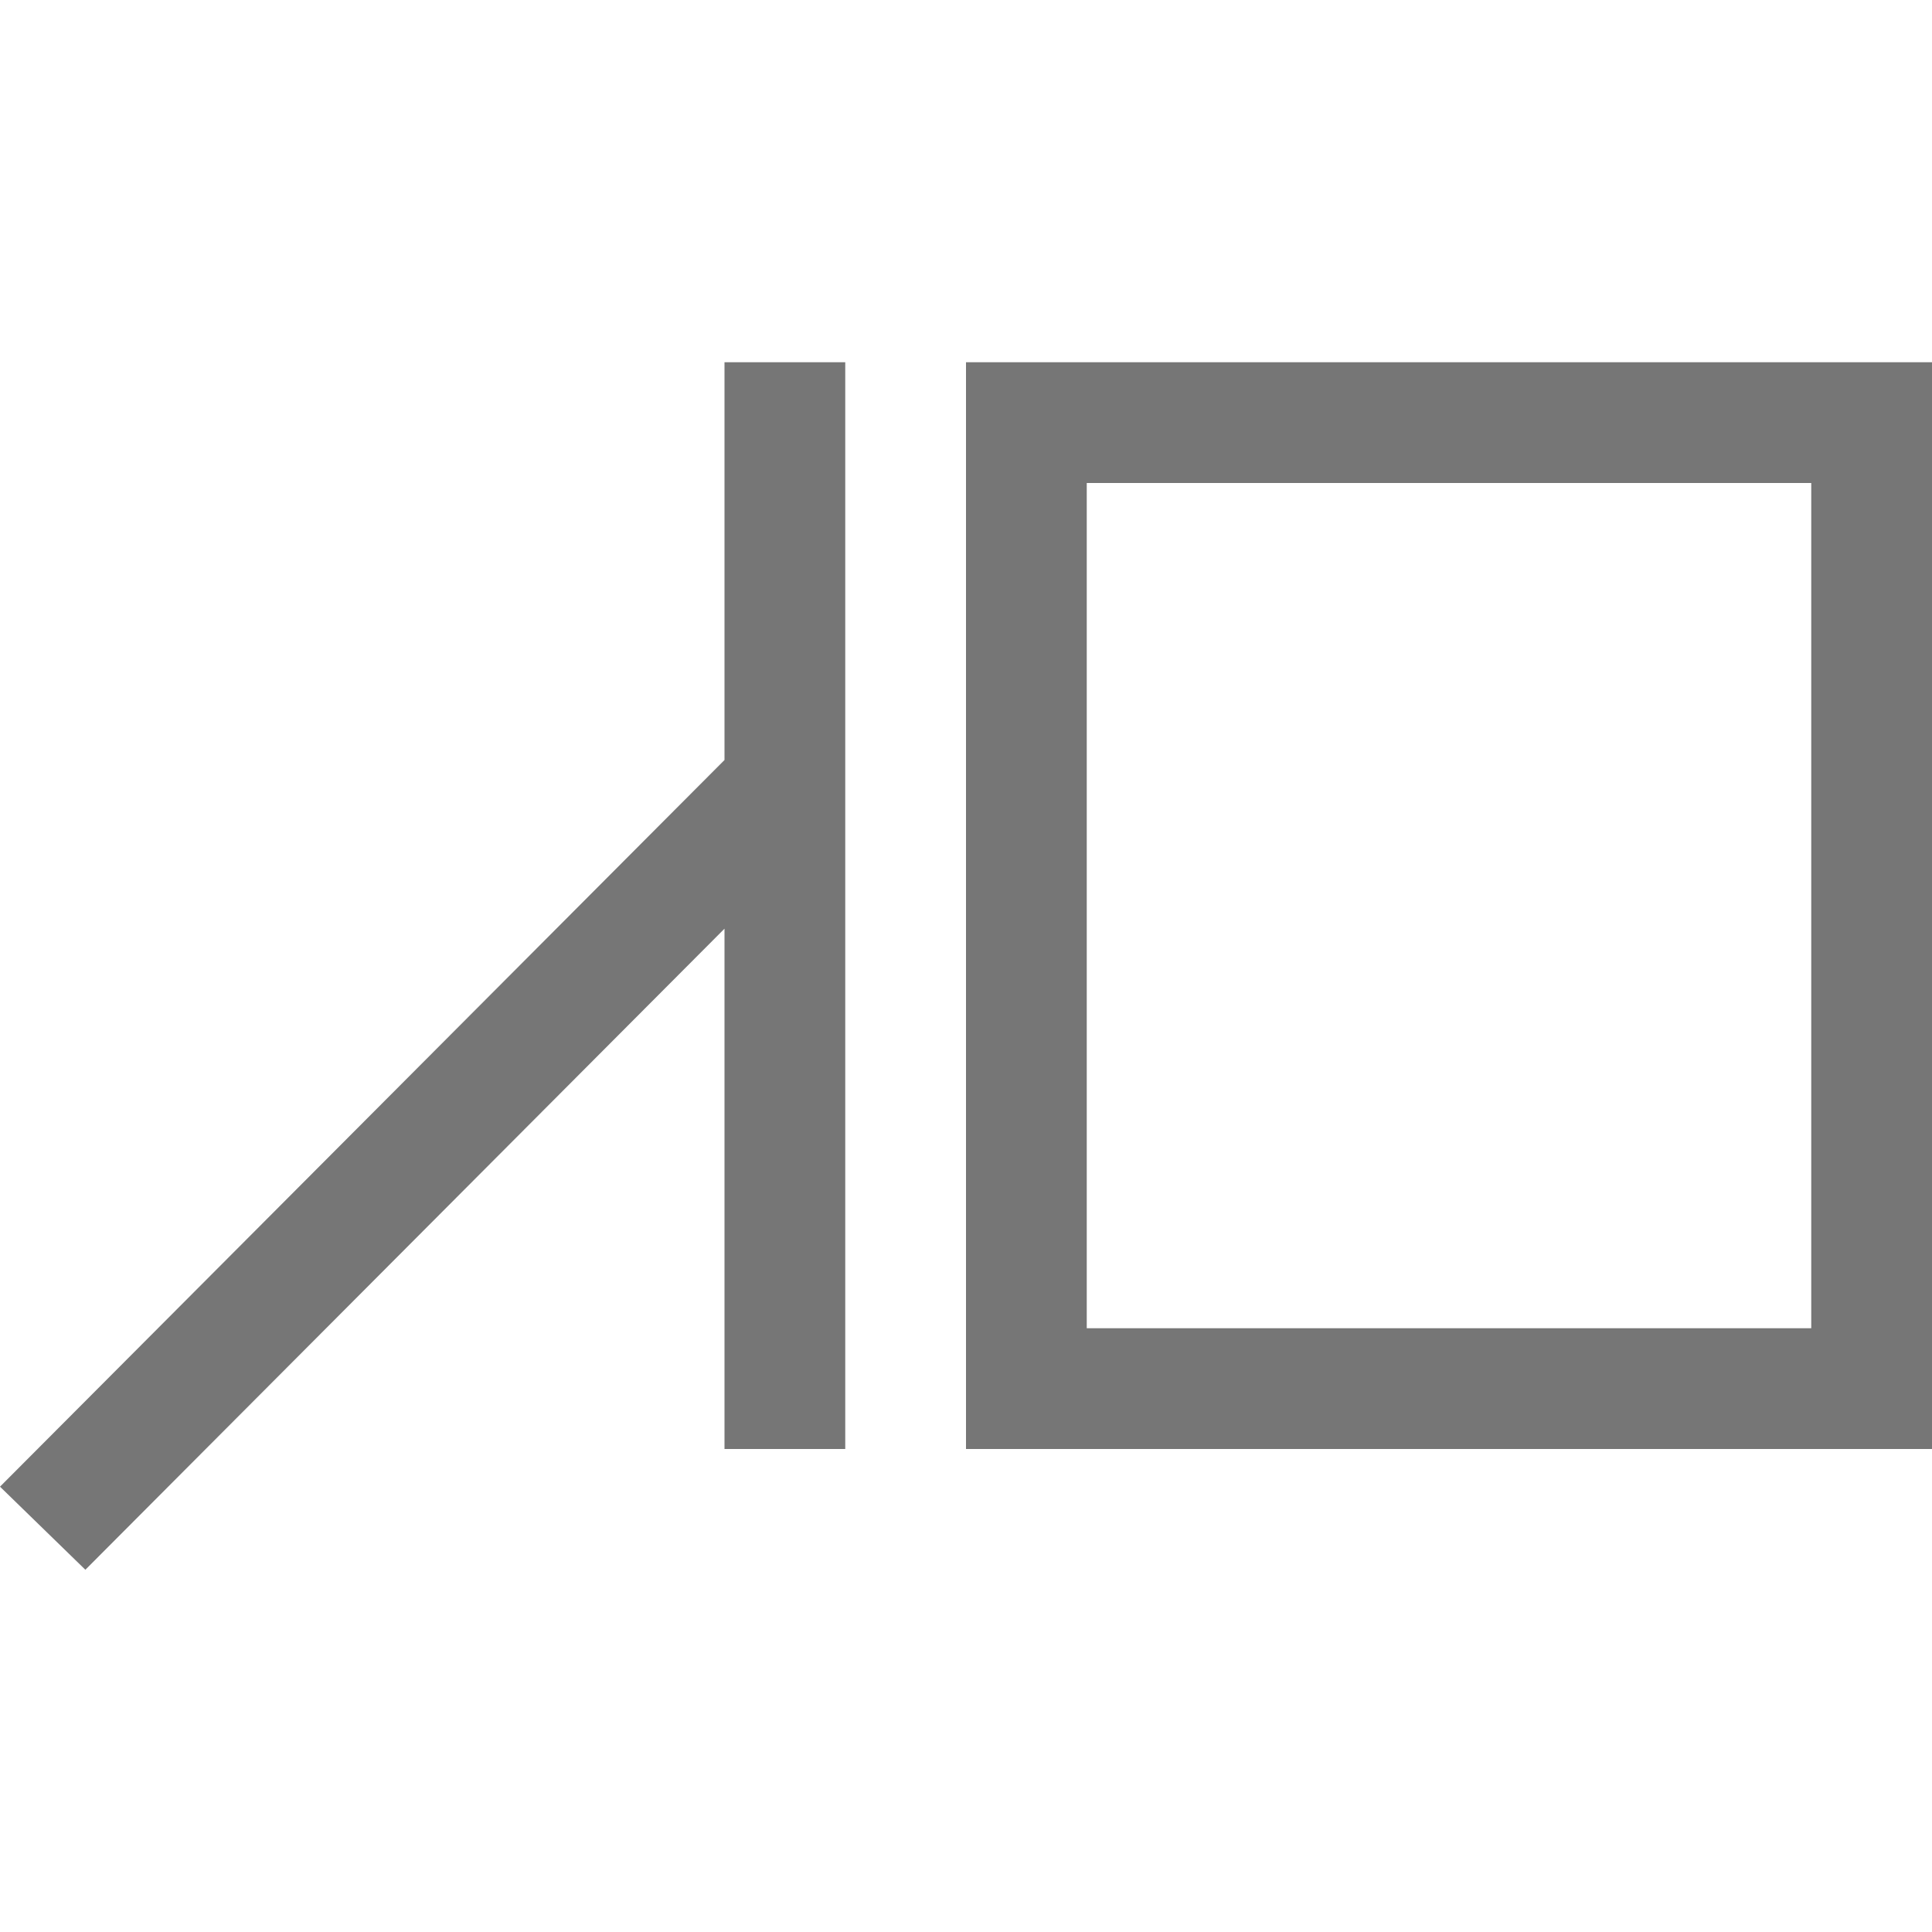 <?xml version="1.0" encoding="UTF-8"?>
<svg viewBox="0 0 16 16" version="1.1" xmlns="http://www.w3.org/2000/svg" xmlns:xlink="http://www.w3.org/1999/xlink">
    <!-- Generator: Sketch 52.6 (67491) - http://www.bohemiancoding.com/sketch -->
    <title>callout-line call out 2-border and accent bar</title>
    <desc>Created with Sketch.</desc>
    <g id="callout-line-call-out-2-border-and-accent-bar" stroke="none" stroke-width="1" fill="none" fill-rule="evenodd">
        <g id="8.14" transform="translate(0, 3)" fill="#767676" fill-rule="nonzero">
            <path d="M6,4.691 L0.707,10 L0,9.312 L6,3.294 L6,0 L7,0 L7,9 L6,9 L6,4.691 Z M9,1 L9,8 L15,8 L15,1 L9,1 Z M8,0 L16,0 L16,9 L8,9 L8,0 Z" id="合并形状"></path>
        </g>
    </g>
</svg>